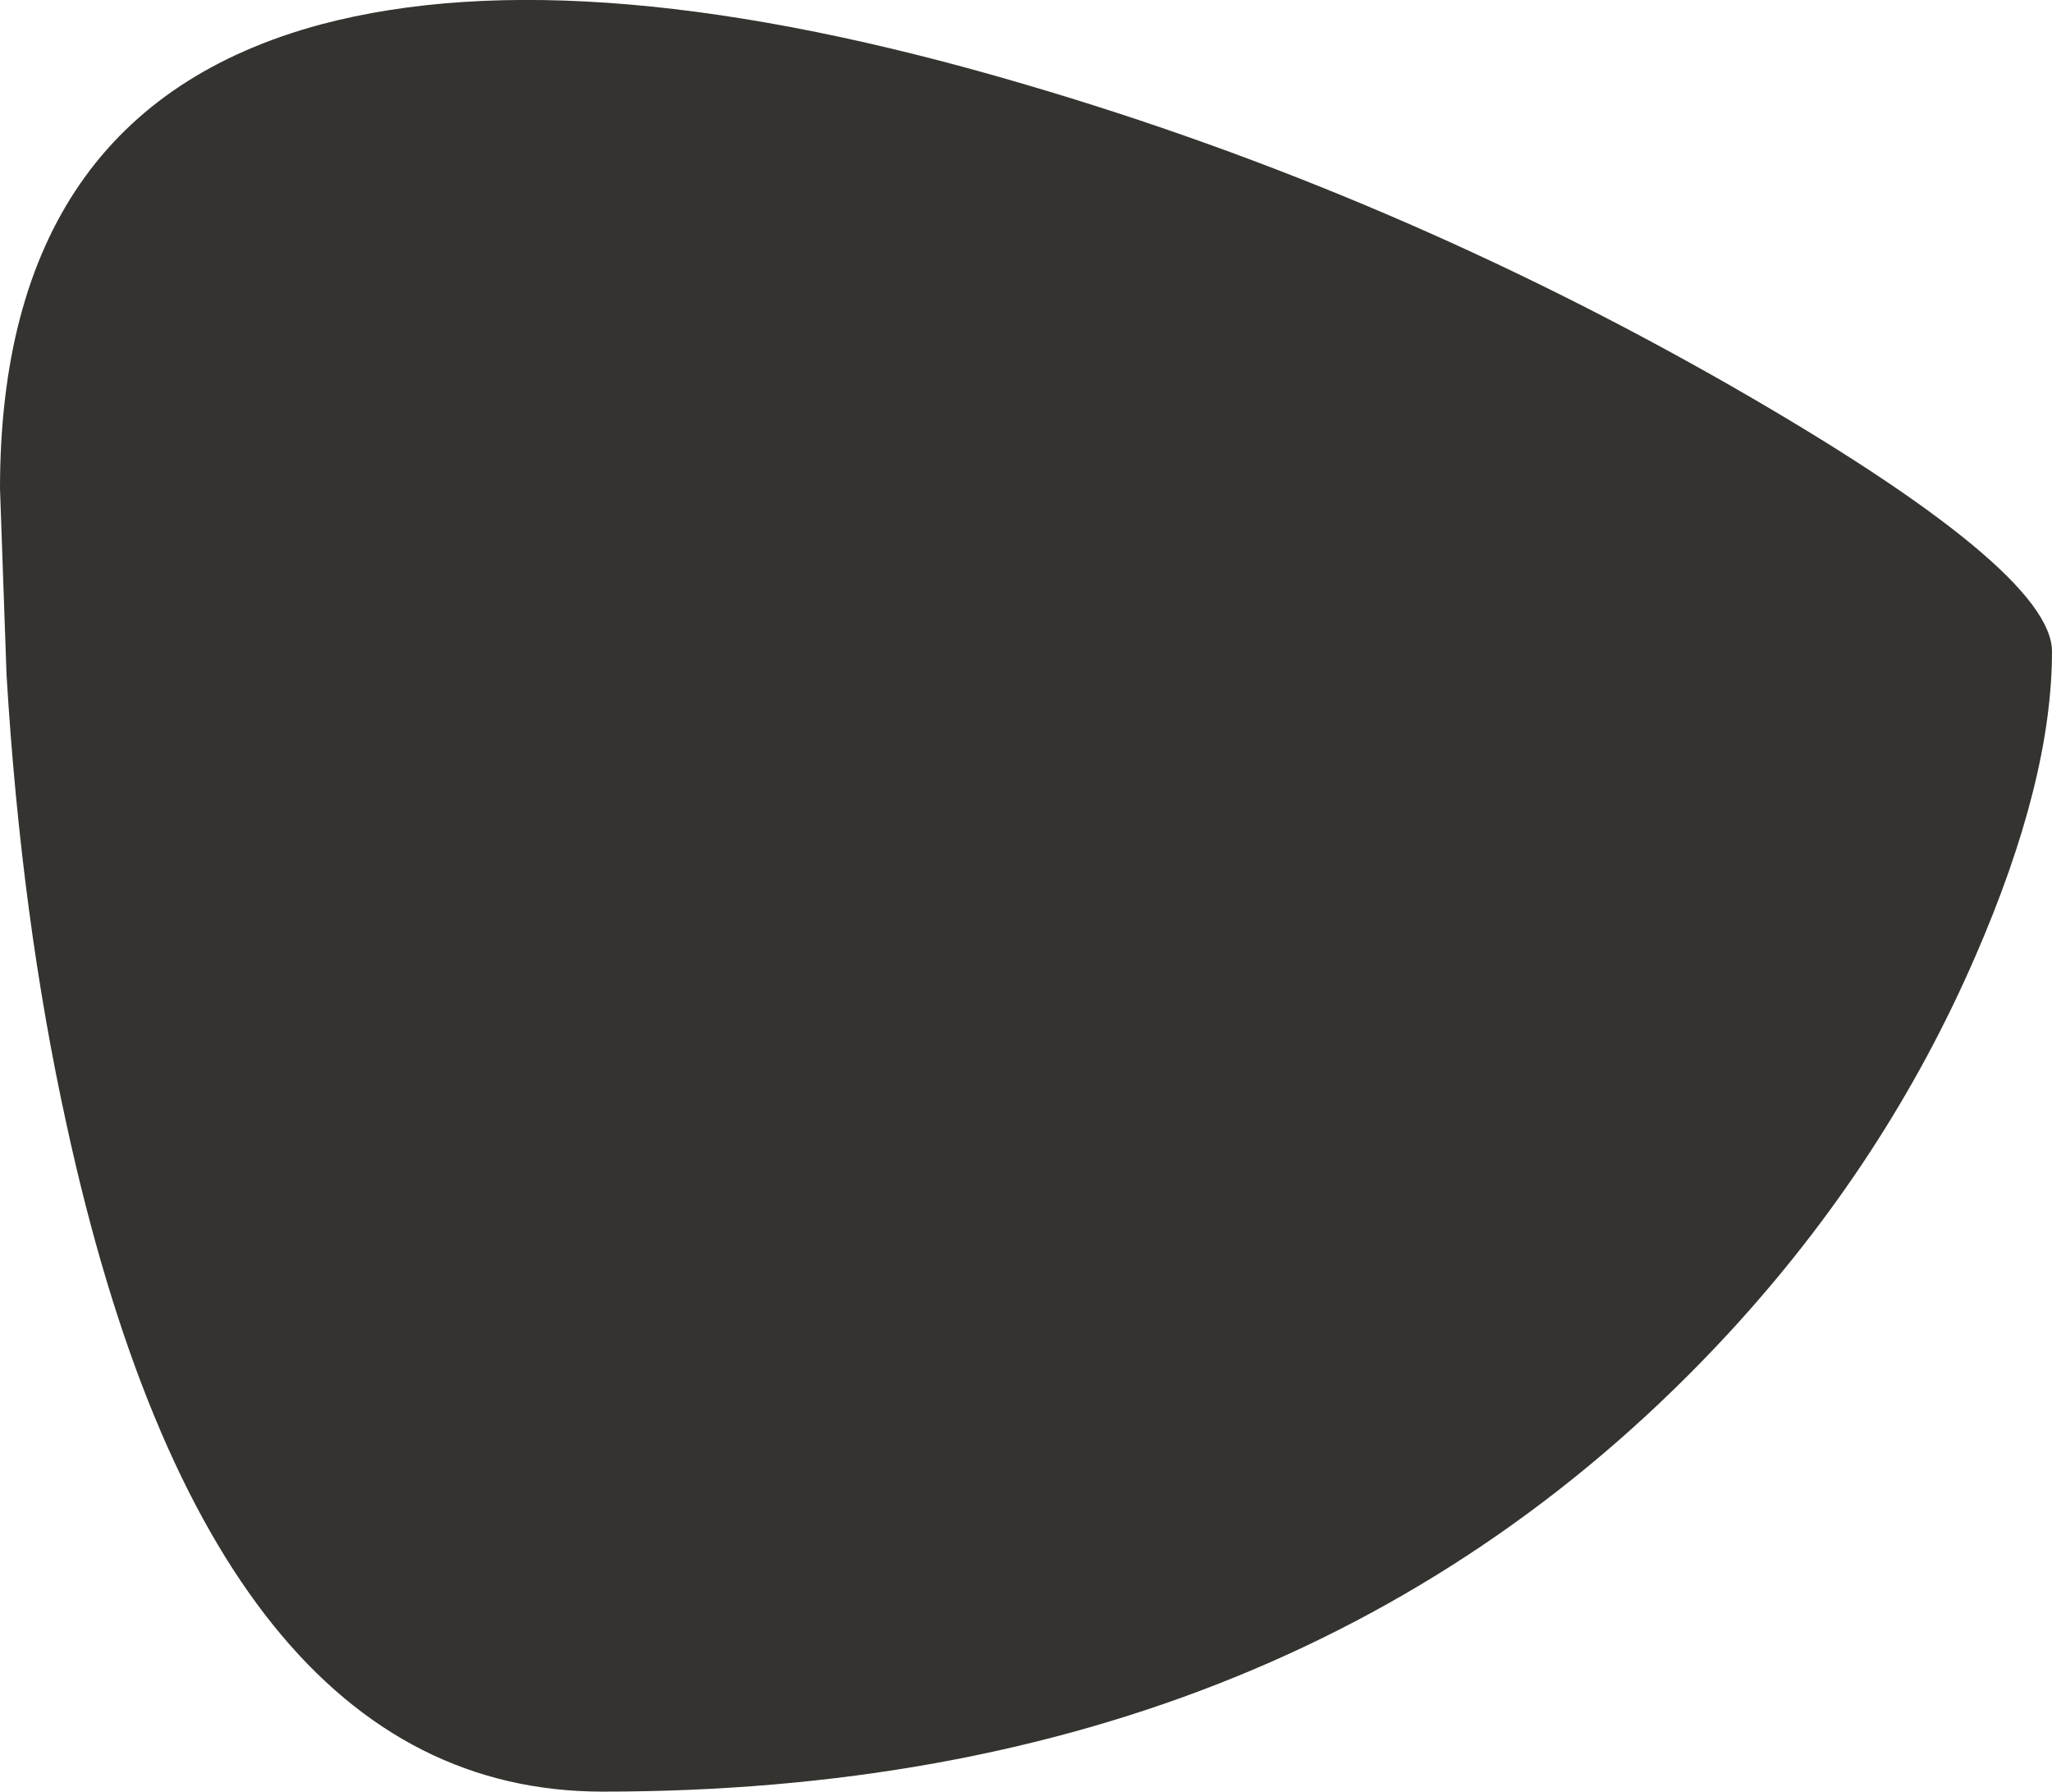 <?xml version="1.0" encoding="UTF-8" standalone="no"?>
<svg xmlns:ffdec="https://www.free-decompiler.com/flash" xmlns:xlink="http://www.w3.org/1999/xlink" ffdec:objectType="shape" height="55.0px" width="63.0px" xmlns="http://www.w3.org/2000/svg">
  <g transform="matrix(1.0, 0.0, 0.0, 1.0, -2121.0, -98.5)">
    <path d="M2174.15 110.35 Q2184.0 116.0 2184.0 118.5 2184.0 122.45 2181.65 127.85 2178.9 134.2 2174.05 139.45 2161.05 153.5 2139.5 153.5 2127.5 153.5 2123.05 133.05 2121.65 126.7 2121.2 119.2 L2121.0 113.5 Q2121.0 101.9 2130.85 99.25 2138.95 97.1 2152.5 101.1 2163.75 104.4 2174.15 110.35" fill="#34332f" fill-rule="evenodd" stroke="none"/>
  </g>
</svg>
